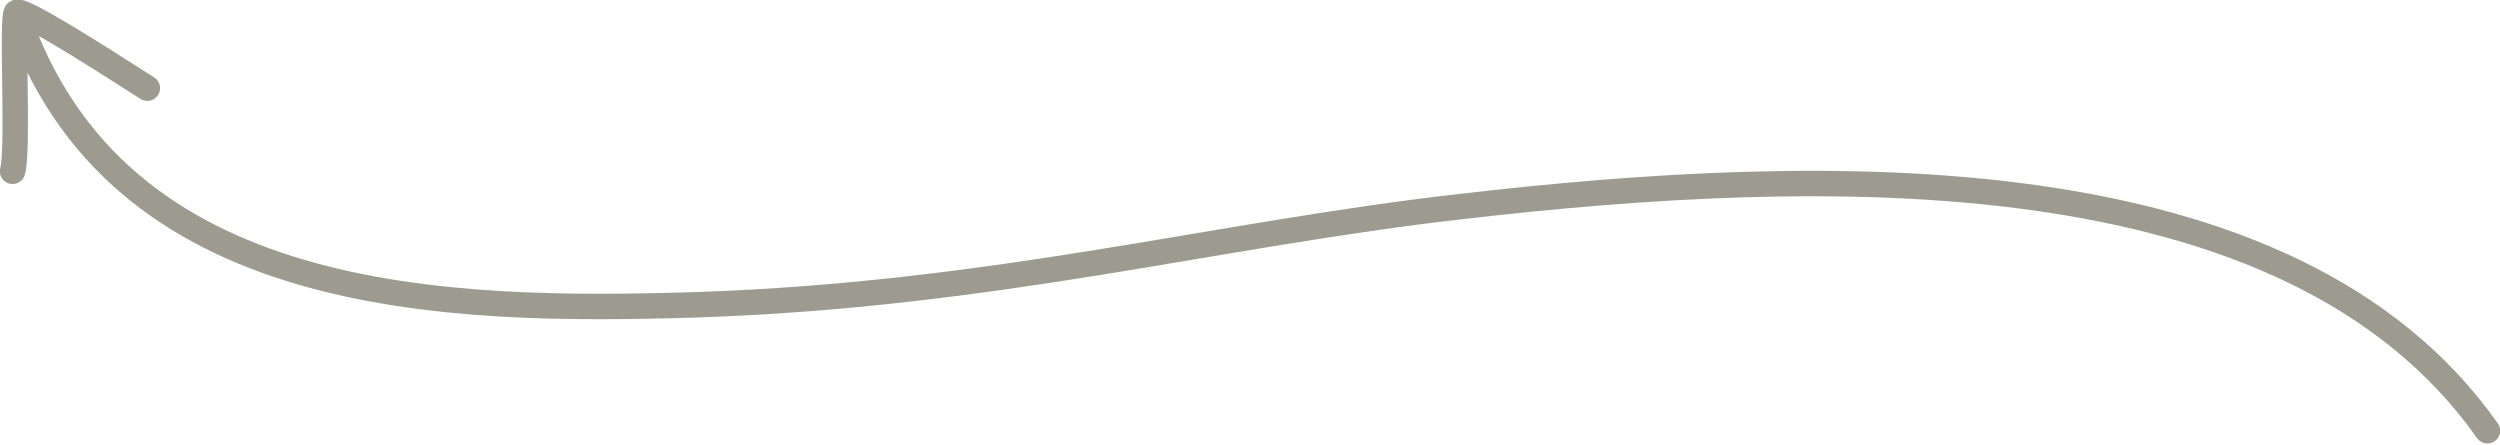 <svg xmlns="http://www.w3.org/2000/svg" viewBox="0 0 198.5 35.3" style="enable-background:new 0 0 198.5 35.3" xml:space="preserve"><path d="M1 13.6C1.5 11.8.9 1.5 1.3 1m0 0c.3-.4 5.4 2.8 10.4 6M1.3 1c7.9 23.4 34.3 23.8 54 23.2 23.7-.8 41.3-5.6 60.7-7.8 28.5-3.3 65.8-4.5 81.5 17.8" style="fill:none;stroke:#9d9a8f;stroke-width:2.022;stroke-linecap:round;stroke-linejoin:round;stroke-miterlimit:1.5"/></svg>